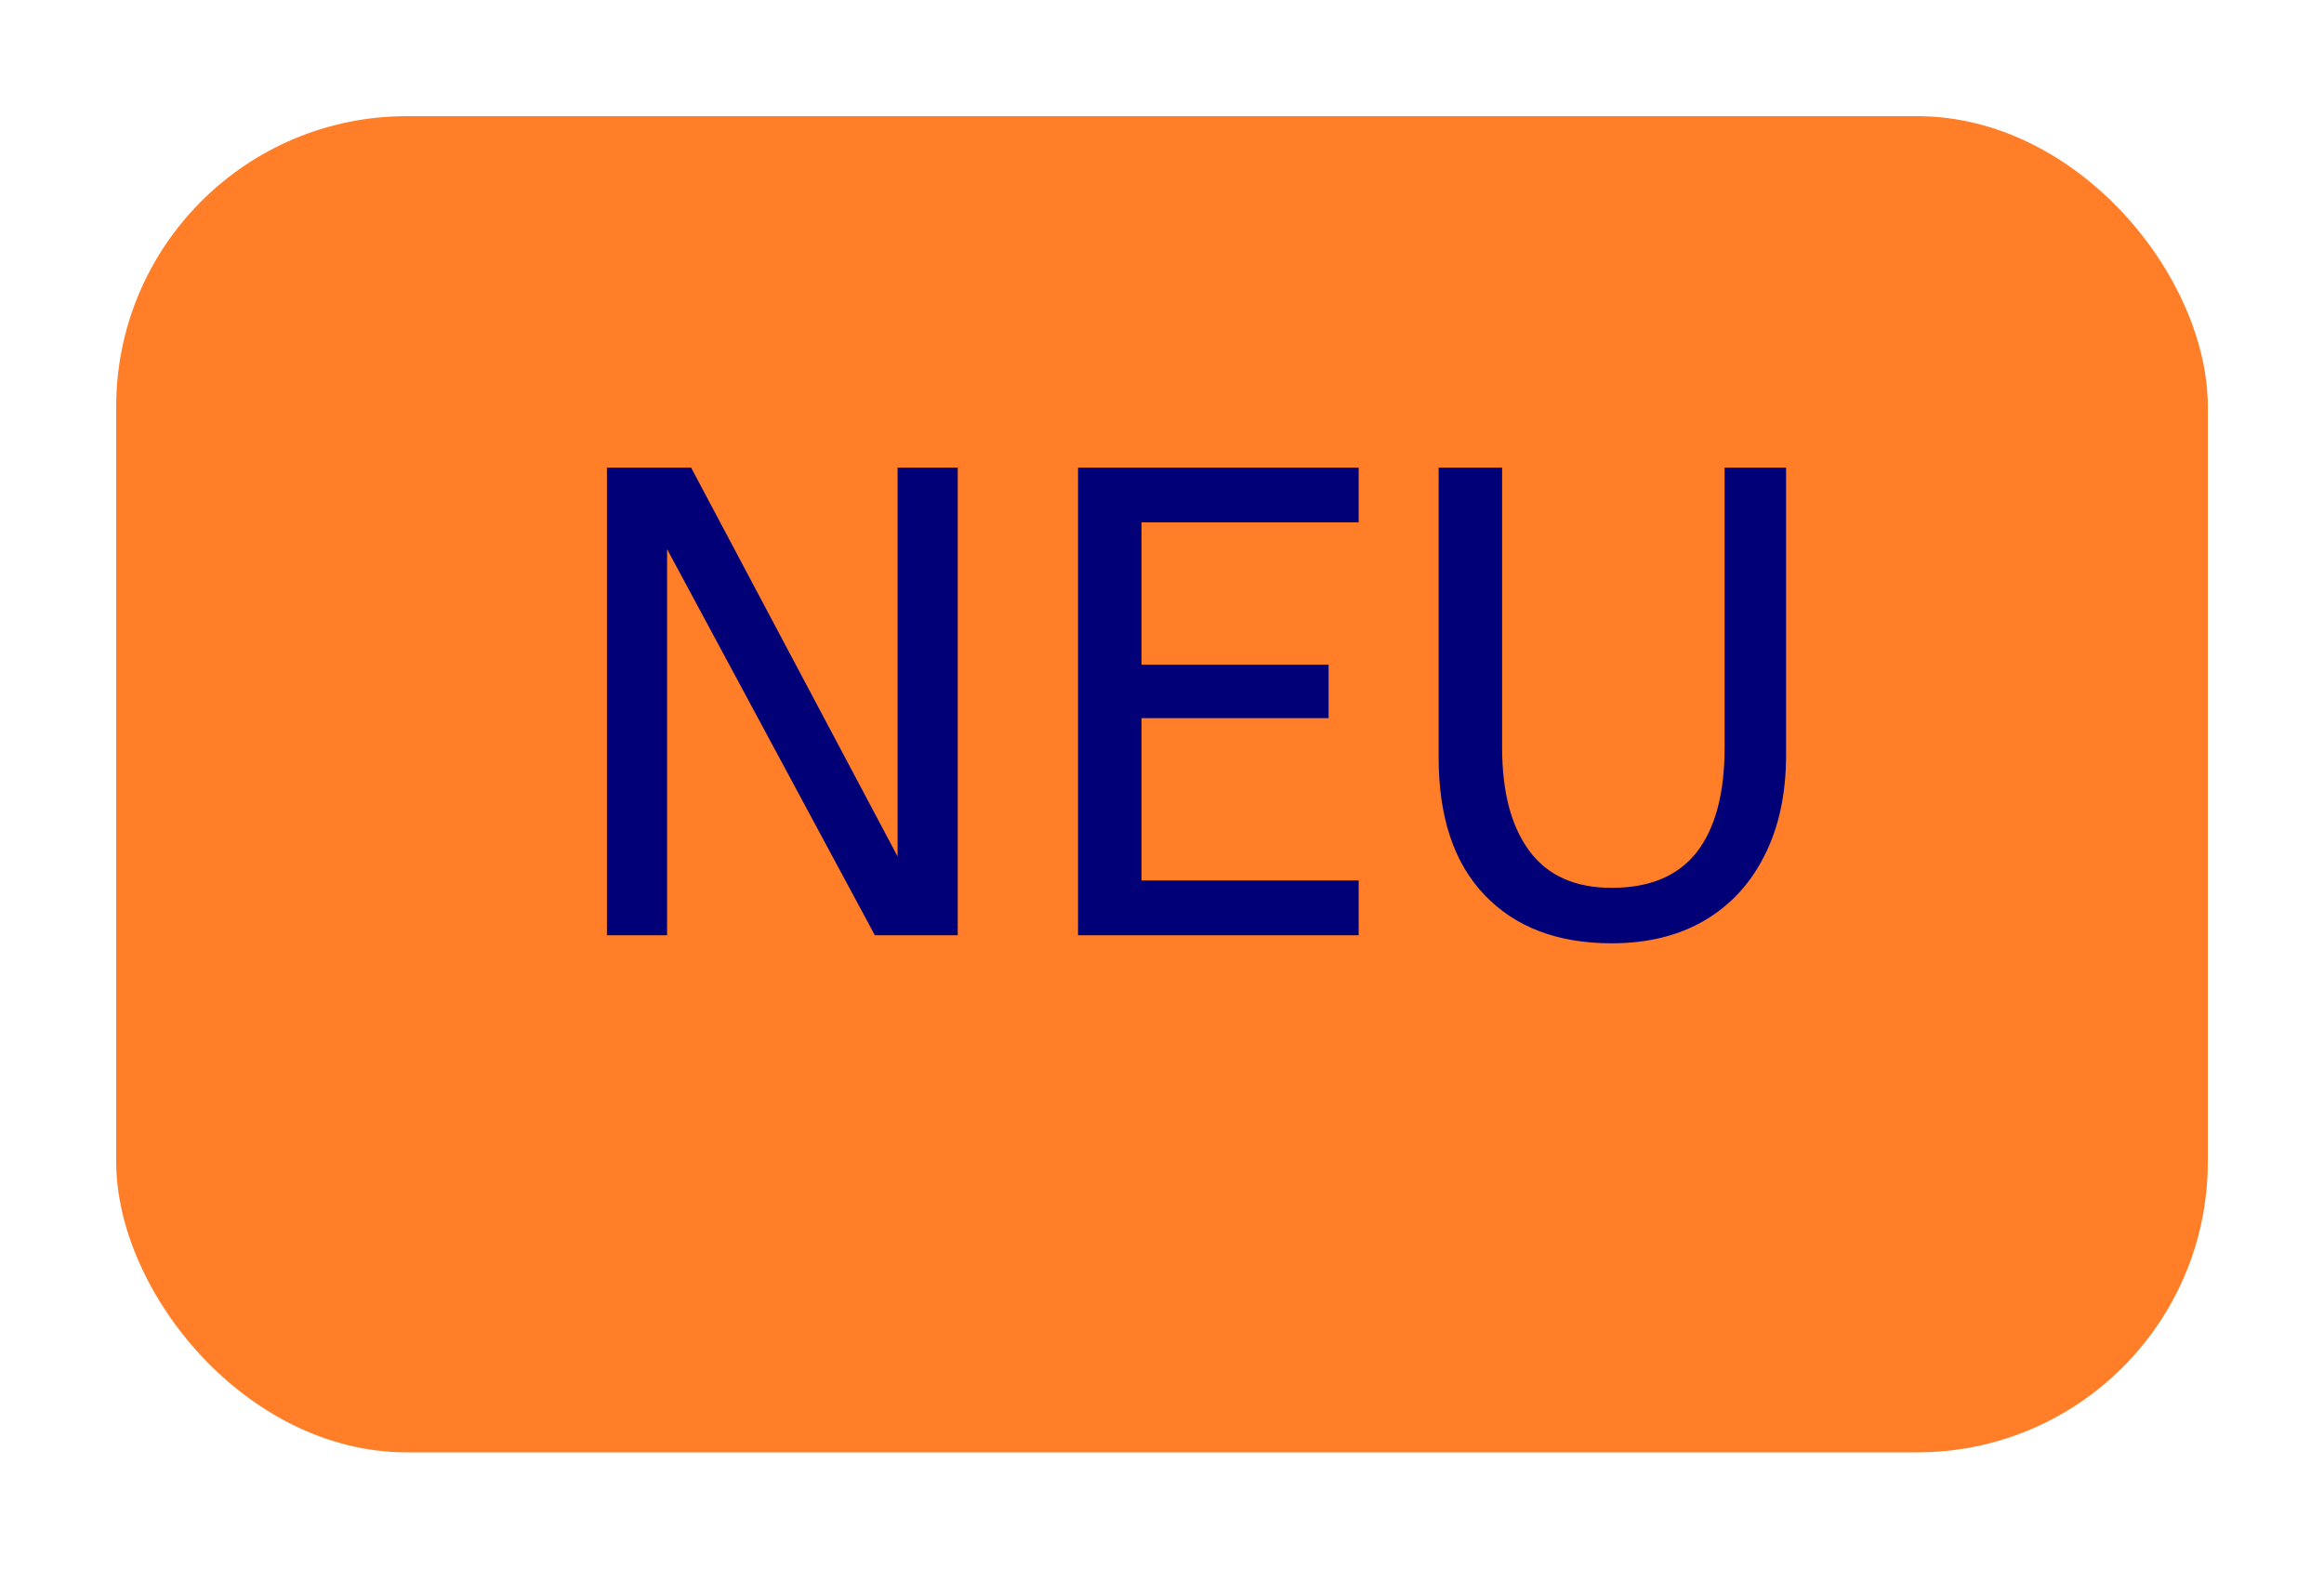 <svg width="80" height="54" viewBox="0 0 80 54" fill="none" xmlns="http://www.w3.org/2000/svg">
<g filter="url(#filter0_d_110_2505)">
<rect x="4" y="2" width="72" height="46" rx="10" fill="#FF7E27"/>
</g>
<path d="M20.893 32.199V16.099H23.791L30.898 29.485V16.099H32.968V32.199H30.116L22.963 18.905V32.199H20.893ZM37.11 32.199V16.099H46.77V17.985H39.295V22.884H45.735V24.724H39.295V30.313H46.77V32.199H37.11ZM55.48 32.475C53.624 32.475 52.168 31.923 51.11 30.819C50.052 29.715 49.523 28.136 49.523 26.081V16.099H51.708V25.736C51.708 27.27 52.022 28.458 52.651 29.301C53.279 30.145 54.222 30.566 55.48 30.566C56.783 30.566 57.757 30.16 58.401 29.347C59.045 28.519 59.367 27.316 59.367 25.736V16.099H61.483V25.989C61.483 27.339 61.23 28.504 60.724 29.485C60.233 30.451 59.535 31.195 58.631 31.716C57.742 32.222 56.691 32.475 55.48 32.475Z" fill="#020076"/>
<defs>
<filter id="filter0_d_110_2505" x="0" y="0" width="80" height="54" filterUnits="userSpaceOnUse" color-interpolation-filters="sRGB">
<feFlood flood-opacity="0" result="BackgroundImageFix"/>
<feColorMatrix in="SourceAlpha" type="matrix" values="0 0 0 0 0 0 0 0 0 0 0 0 0 0 0 0 0 0 127 0" result="hardAlpha"/>
<feOffset dy="2"/>
<feGaussianBlur stdDeviation="2"/>
<feComposite in2="hardAlpha" operator="out"/>
<feColorMatrix type="matrix" values="0 0 0 0 0 0 0 0 0 0 0 0 0 0 0 0 0 0 0.15 0"/>
<feBlend mode="normal" in2="BackgroundImageFix" result="effect1_dropShadow_110_2505"/>
<feBlend mode="normal" in="SourceGraphic" in2="effect1_dropShadow_110_2505" result="shape"/>
</filter>
</defs>
</svg>
